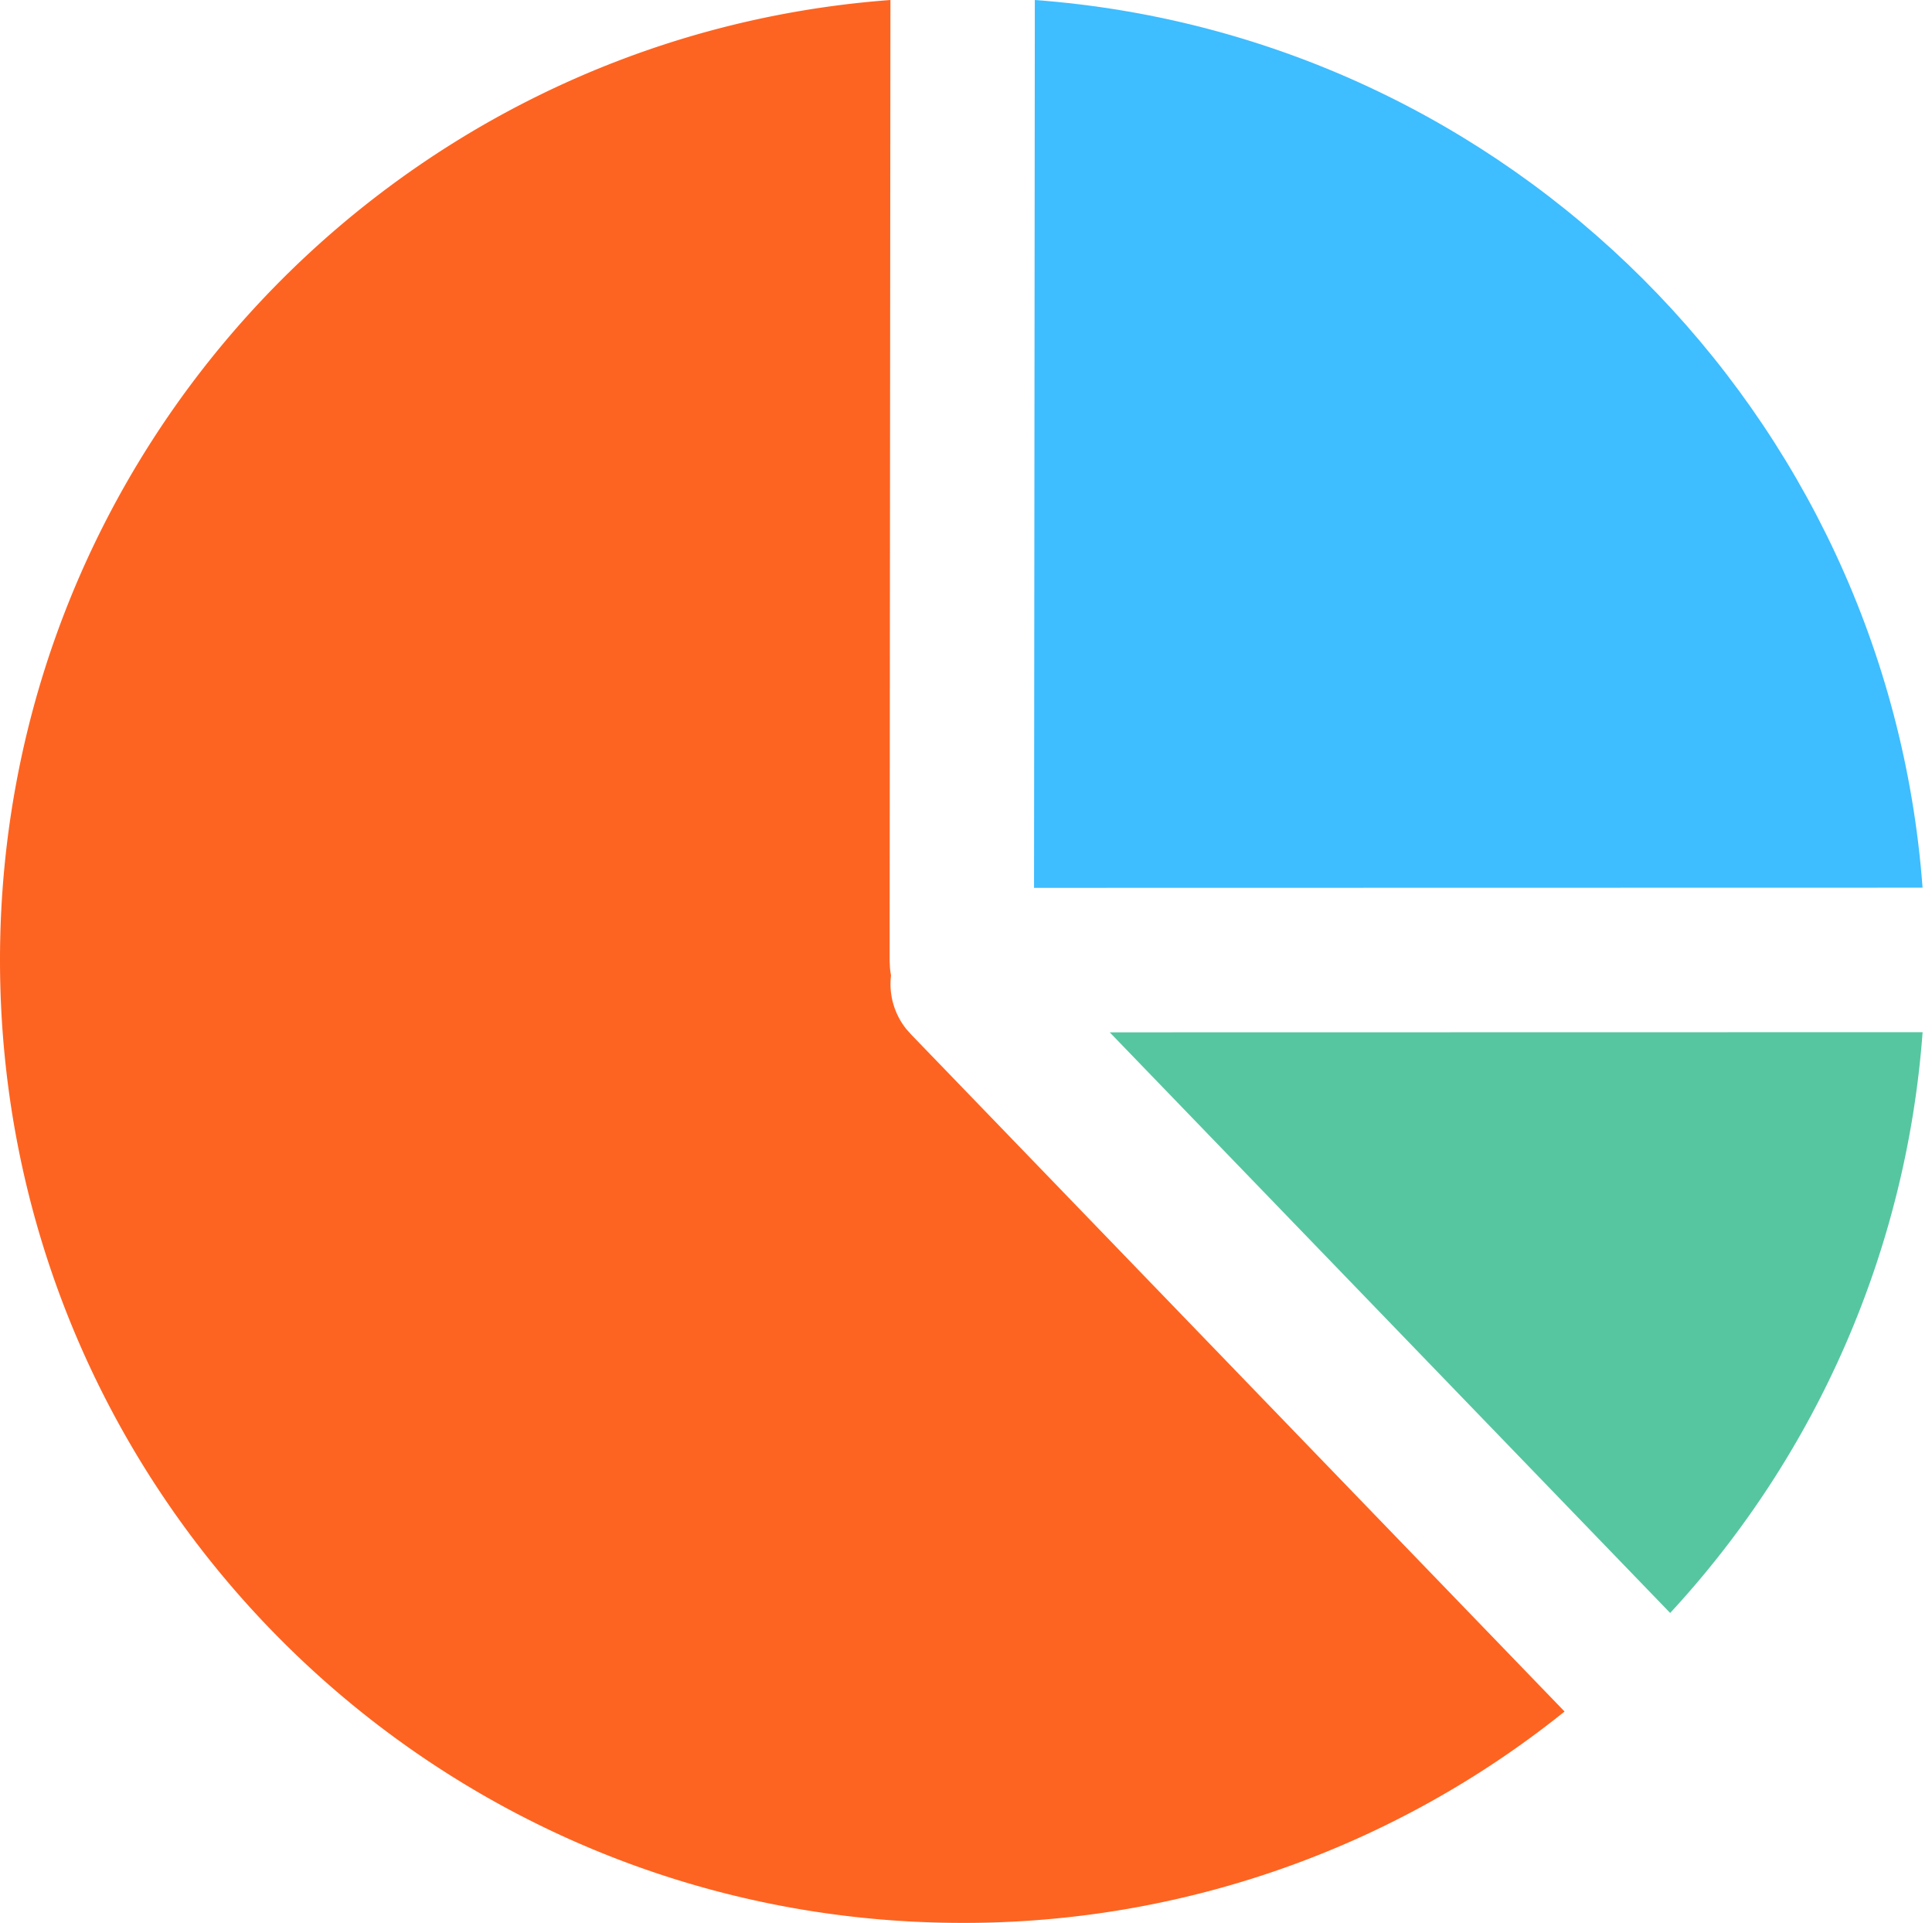 <?xml version="1.0" standalone="no"?><!DOCTYPE svg PUBLIC "-//W3C//DTD SVG 1.1//EN" "http://www.w3.org/Graphics/SVG/1.1/DTD/svg11.dtd"><svg t="1599210097031" class="icon" viewBox="0 0 1029 1024" version="1.1" xmlns="http://www.w3.org/2000/svg" p-id="2305" width="16.078" height="16" xmlns:xlink="http://www.w3.org/1999/xlink"><defs><style type="text/css"></style></defs><path d="M474.25 0l-0.438 511.63 0.183 3.715c0.127 1.368 0.318 2.729 0.565 4.081a38.414 38.414 0 0 0 8.233 28.685l2.689 2.999 347.824 360.329a510.588 510.588 0 0 1-320.595 112.561C229.536 1023.991 0 794.463 0 511.288 0 241.071 209.06 19.656 474.25 0z" fill="#FD6421" p-id="2306"></path><path d="M591.019 549.749l432.981-0.08a510.795 510.795 0 0 1-134.452 309.283L591.019 549.717l432.981-0.08-432.981 0.08v0.032z" fill="#56C6A1" p-id="2307"></path><path d="M550.728 472.834L551.157 0c252.462 18.71 454.053 220.285 472.818 472.715l-473.224 0.095L551.157 0l-0.438 472.818v0.016z" fill="#3EBDFF" p-id="2308"></path></svg>